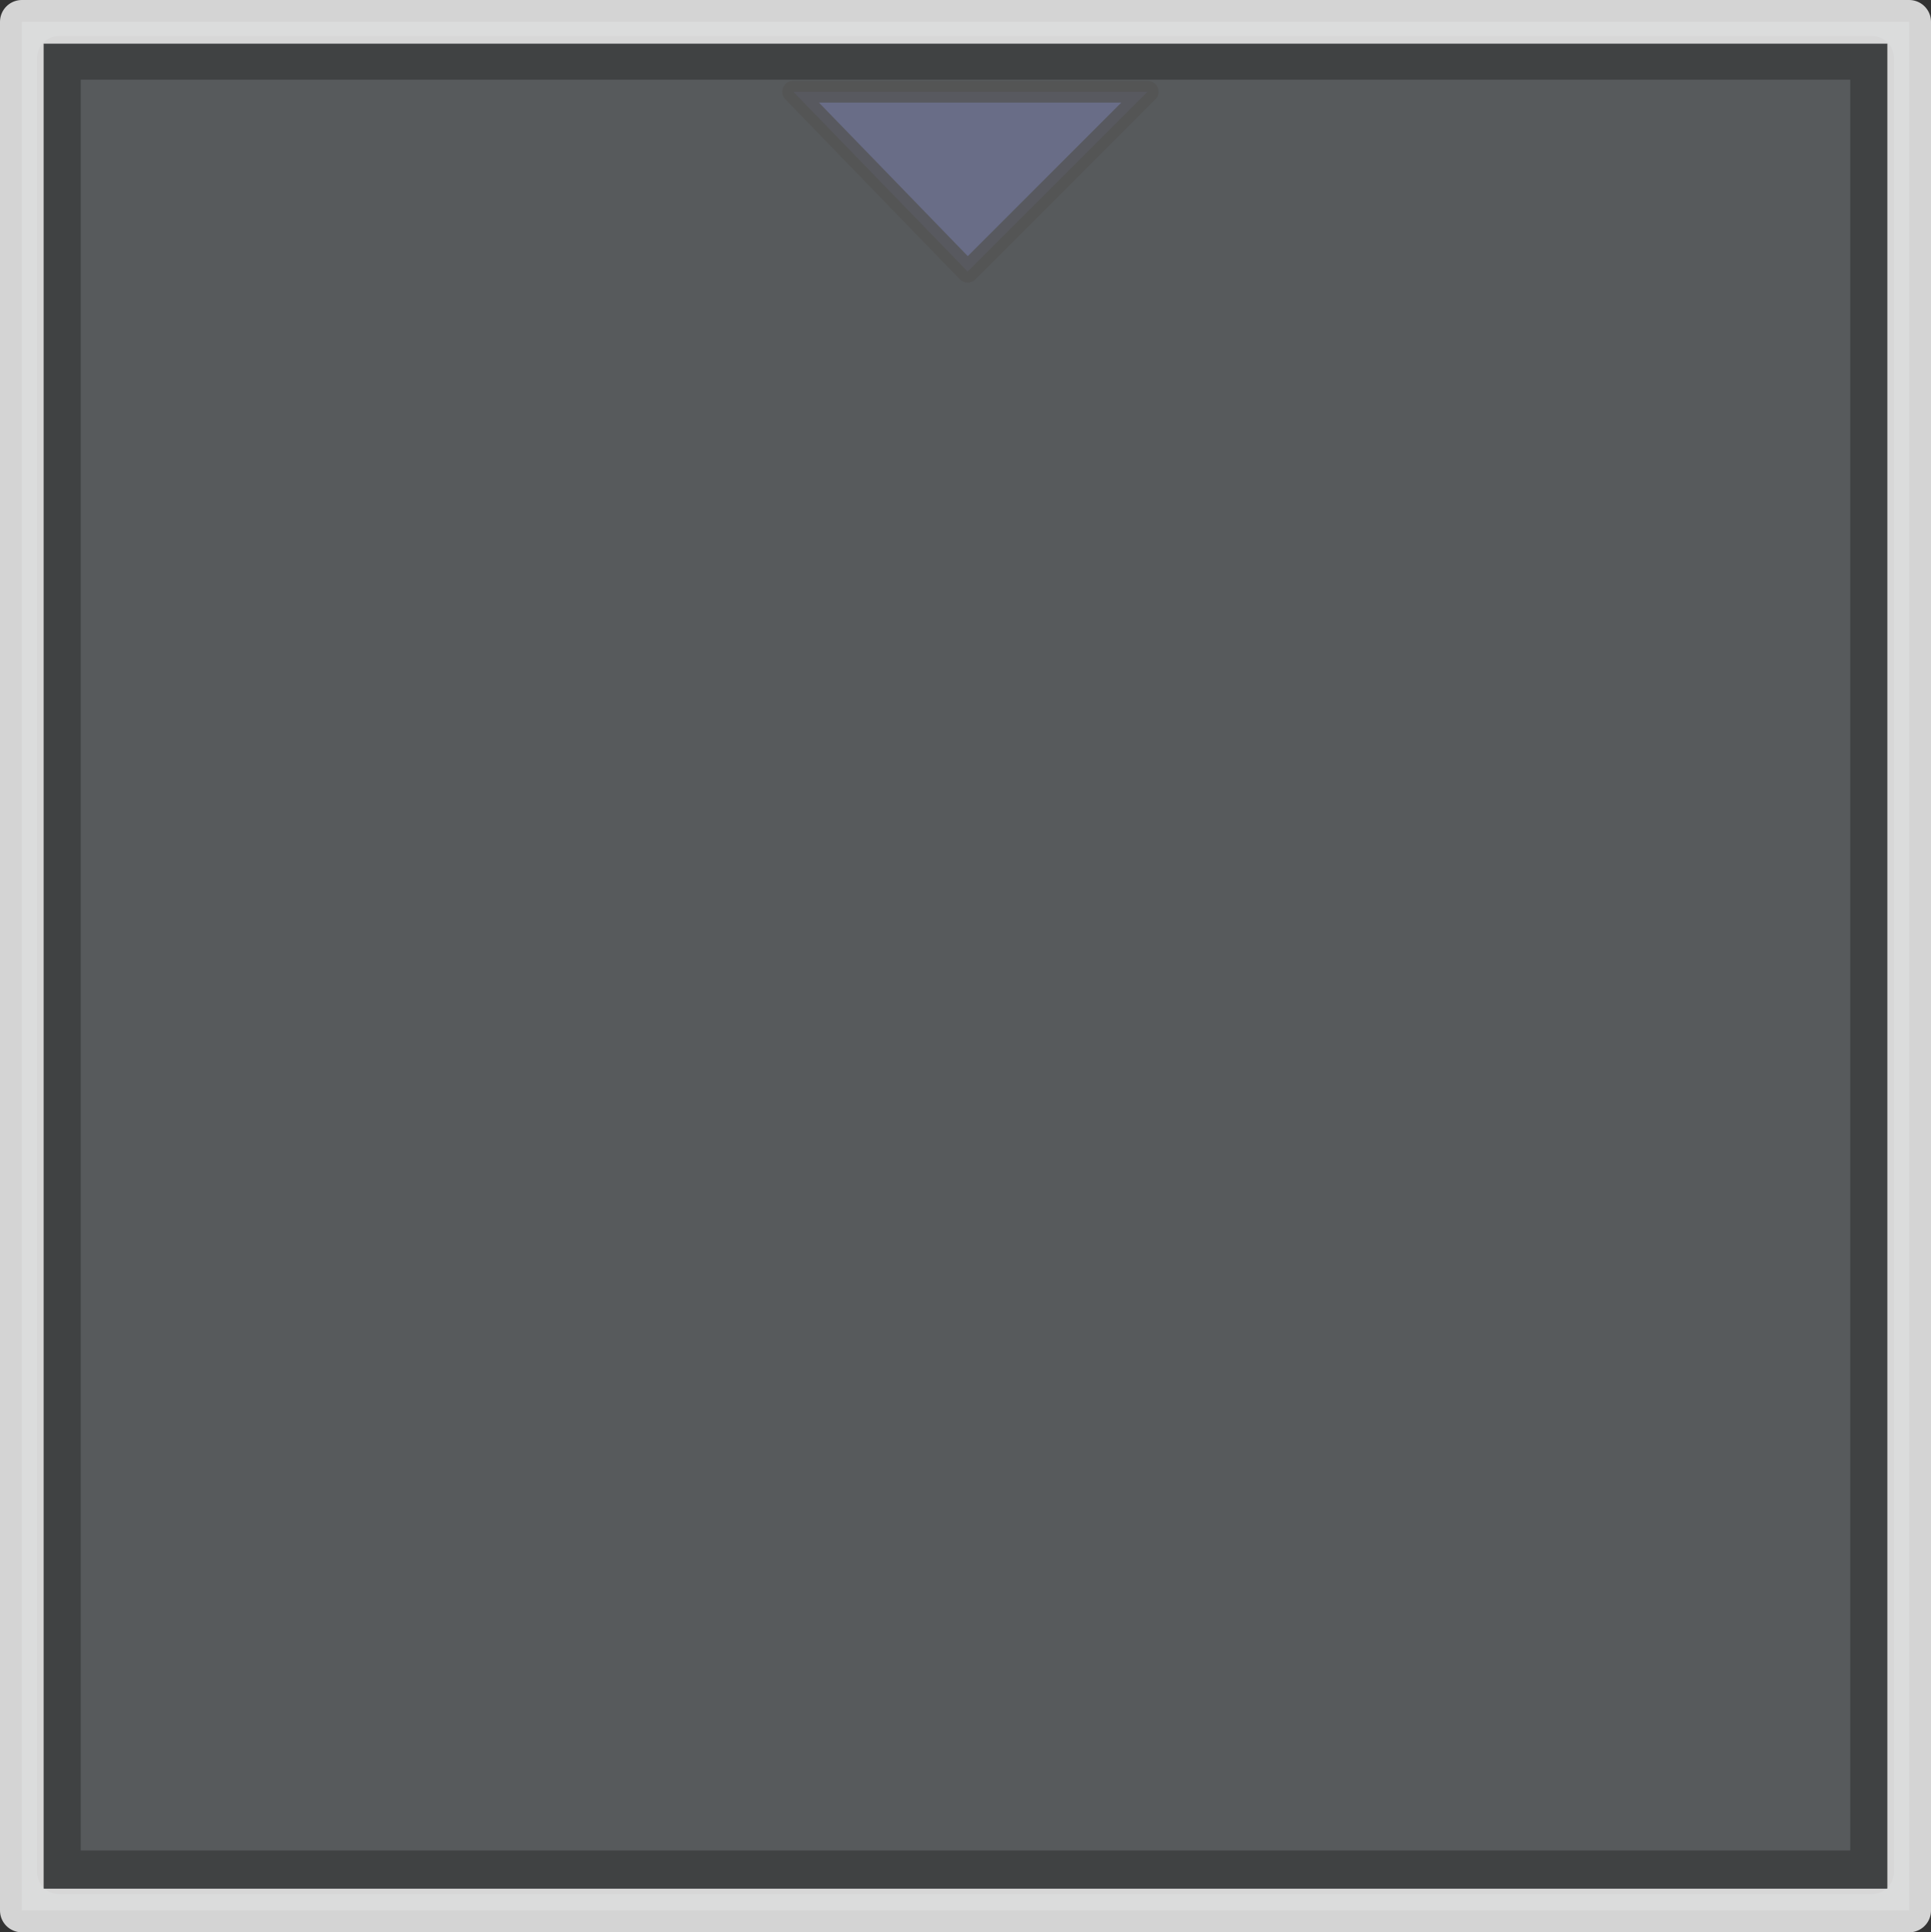 <?xml version="1.0" encoding="UTF-8" standalone="no"?>
<svg xmlns:xlink="http://www.w3.org/1999/xlink" height="88.55px" width="88.5px" xmlns="http://www.w3.org/2000/svg">
  <rect width="100%" height="100%" fill="#333333" stroke="none"/>
  <g transform="matrix(1.0, 0.0, 0.0, 1.0, 44.25, 44.3)">
    <path d="M-7.9 -40.1 L0.1 -31.85 8.35 -40.1 -7.9 -40.1 M-43.25 -43.3 L43.25 -43.3 43.25 43.25 -43.25 43.25 -43.25 -43.3" fill="#e7f7ff" fill-opacity="0.2" fill-rule="evenodd" stroke="none"/>
    <path d="M-7.9 -40.1 L8.35 -40.1 0.1 -31.85 -7.9 -40.1" fill="#939ac6" fill-opacity="0.569" fill-rule="evenodd" stroke="none"/>
    <path d="M-7.9 -40.1 L8.35 -40.1 0.1 -31.85 -7.9 -40.1 Z" fill="none" stroke="#545454" stroke-linecap="round" stroke-linejoin="round" stroke-opacity="0.788" stroke-width="1.0"/>
    <path d="M-41.55 -41.65 L41.55 -41.65 41.55 41.5 -41.55 41.5 -41.55 -41.65 Z" fill="none" stroke="#000000" stroke-linecap="round" stroke-linejoin="round" stroke-opacity="0.267" stroke-width="2.0"/>
    <path d="M-43.25 -43.3 L43.25 -43.3 43.25 43.25 -43.25 43.25 -43.25 -43.3 Z" fill="none" stroke="#ffffff" stroke-linecap="round" stroke-linejoin="round" stroke-opacity="0.788" stroke-width="2.0"/>
  </g>
</svg>
